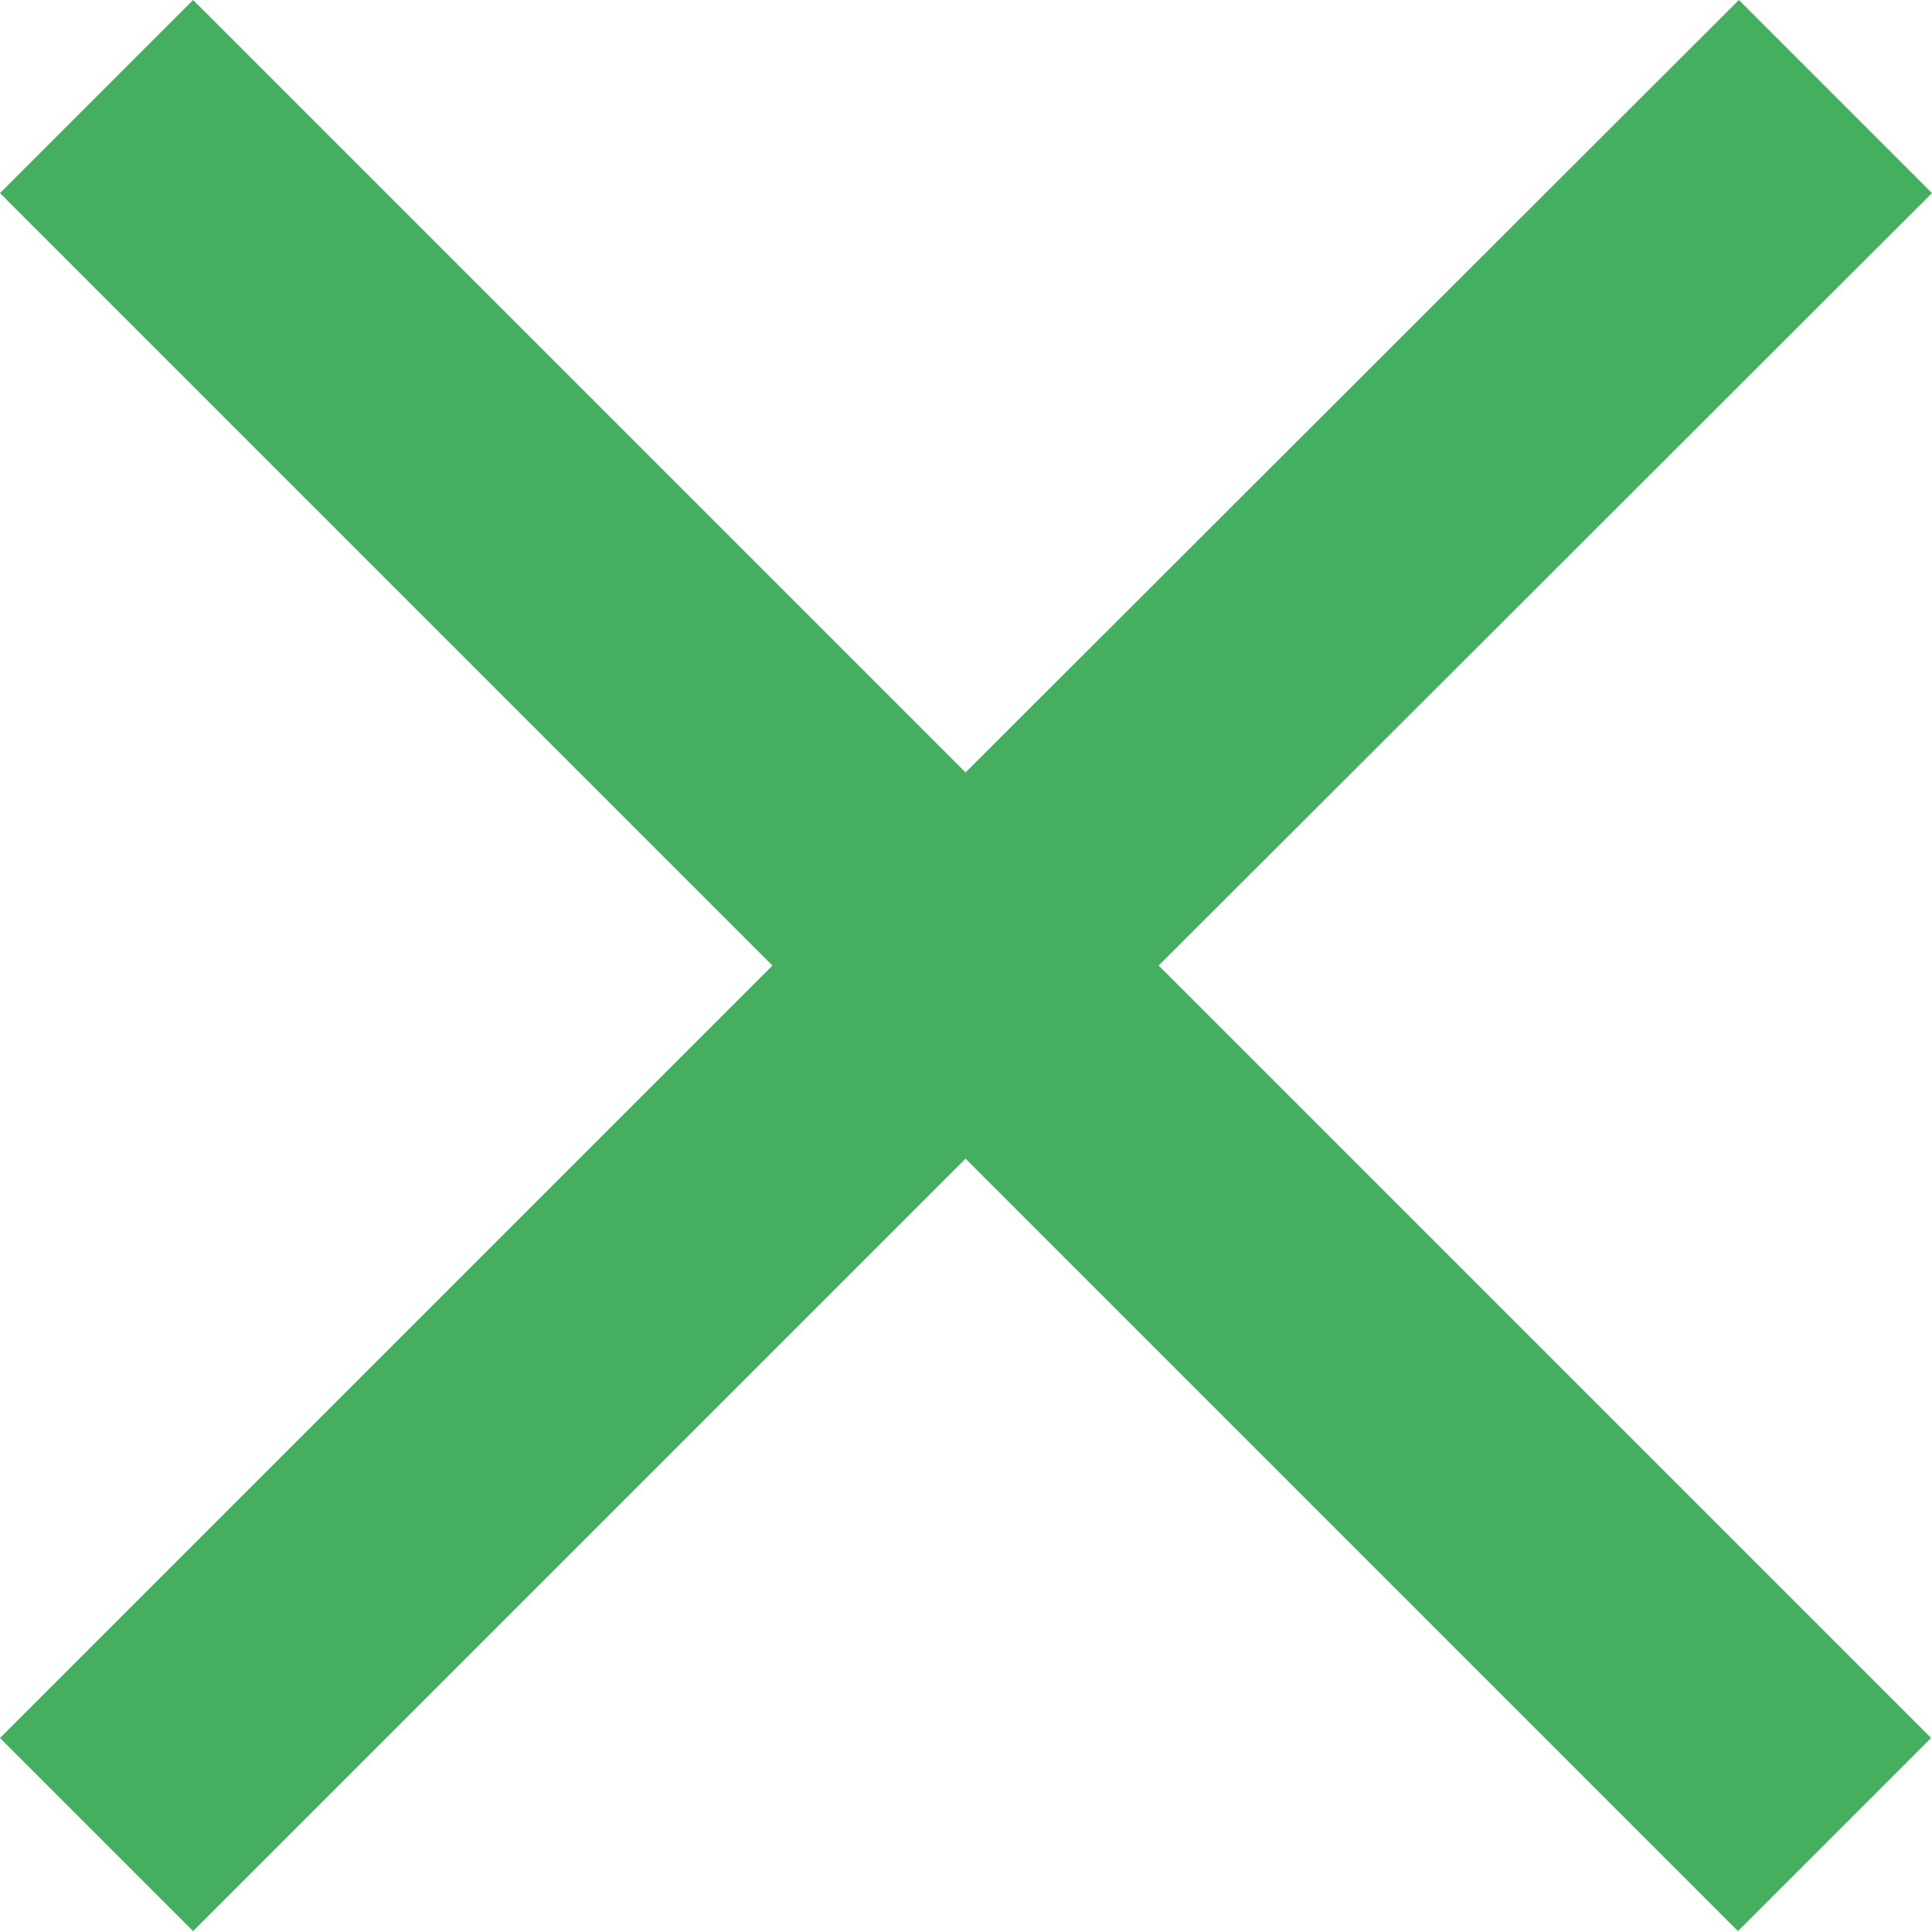 <svg xmlns="http://www.w3.org/2000/svg" viewBox="0 0 130.06 130.06"><defs><style>.cls-1{fill:#45af60;}</style></defs><title>Middel 27</title><g id="Laag_2" data-name="Laag 2"><g id="Laag_1-2" data-name="Laag 1"><path class="cls-1" d="M130.06,13l-13-13L65,52,13,0,0,13,52,65l-52,52,13,13L65,78l52,52,13-13L78,65Z"/></g></g></svg>